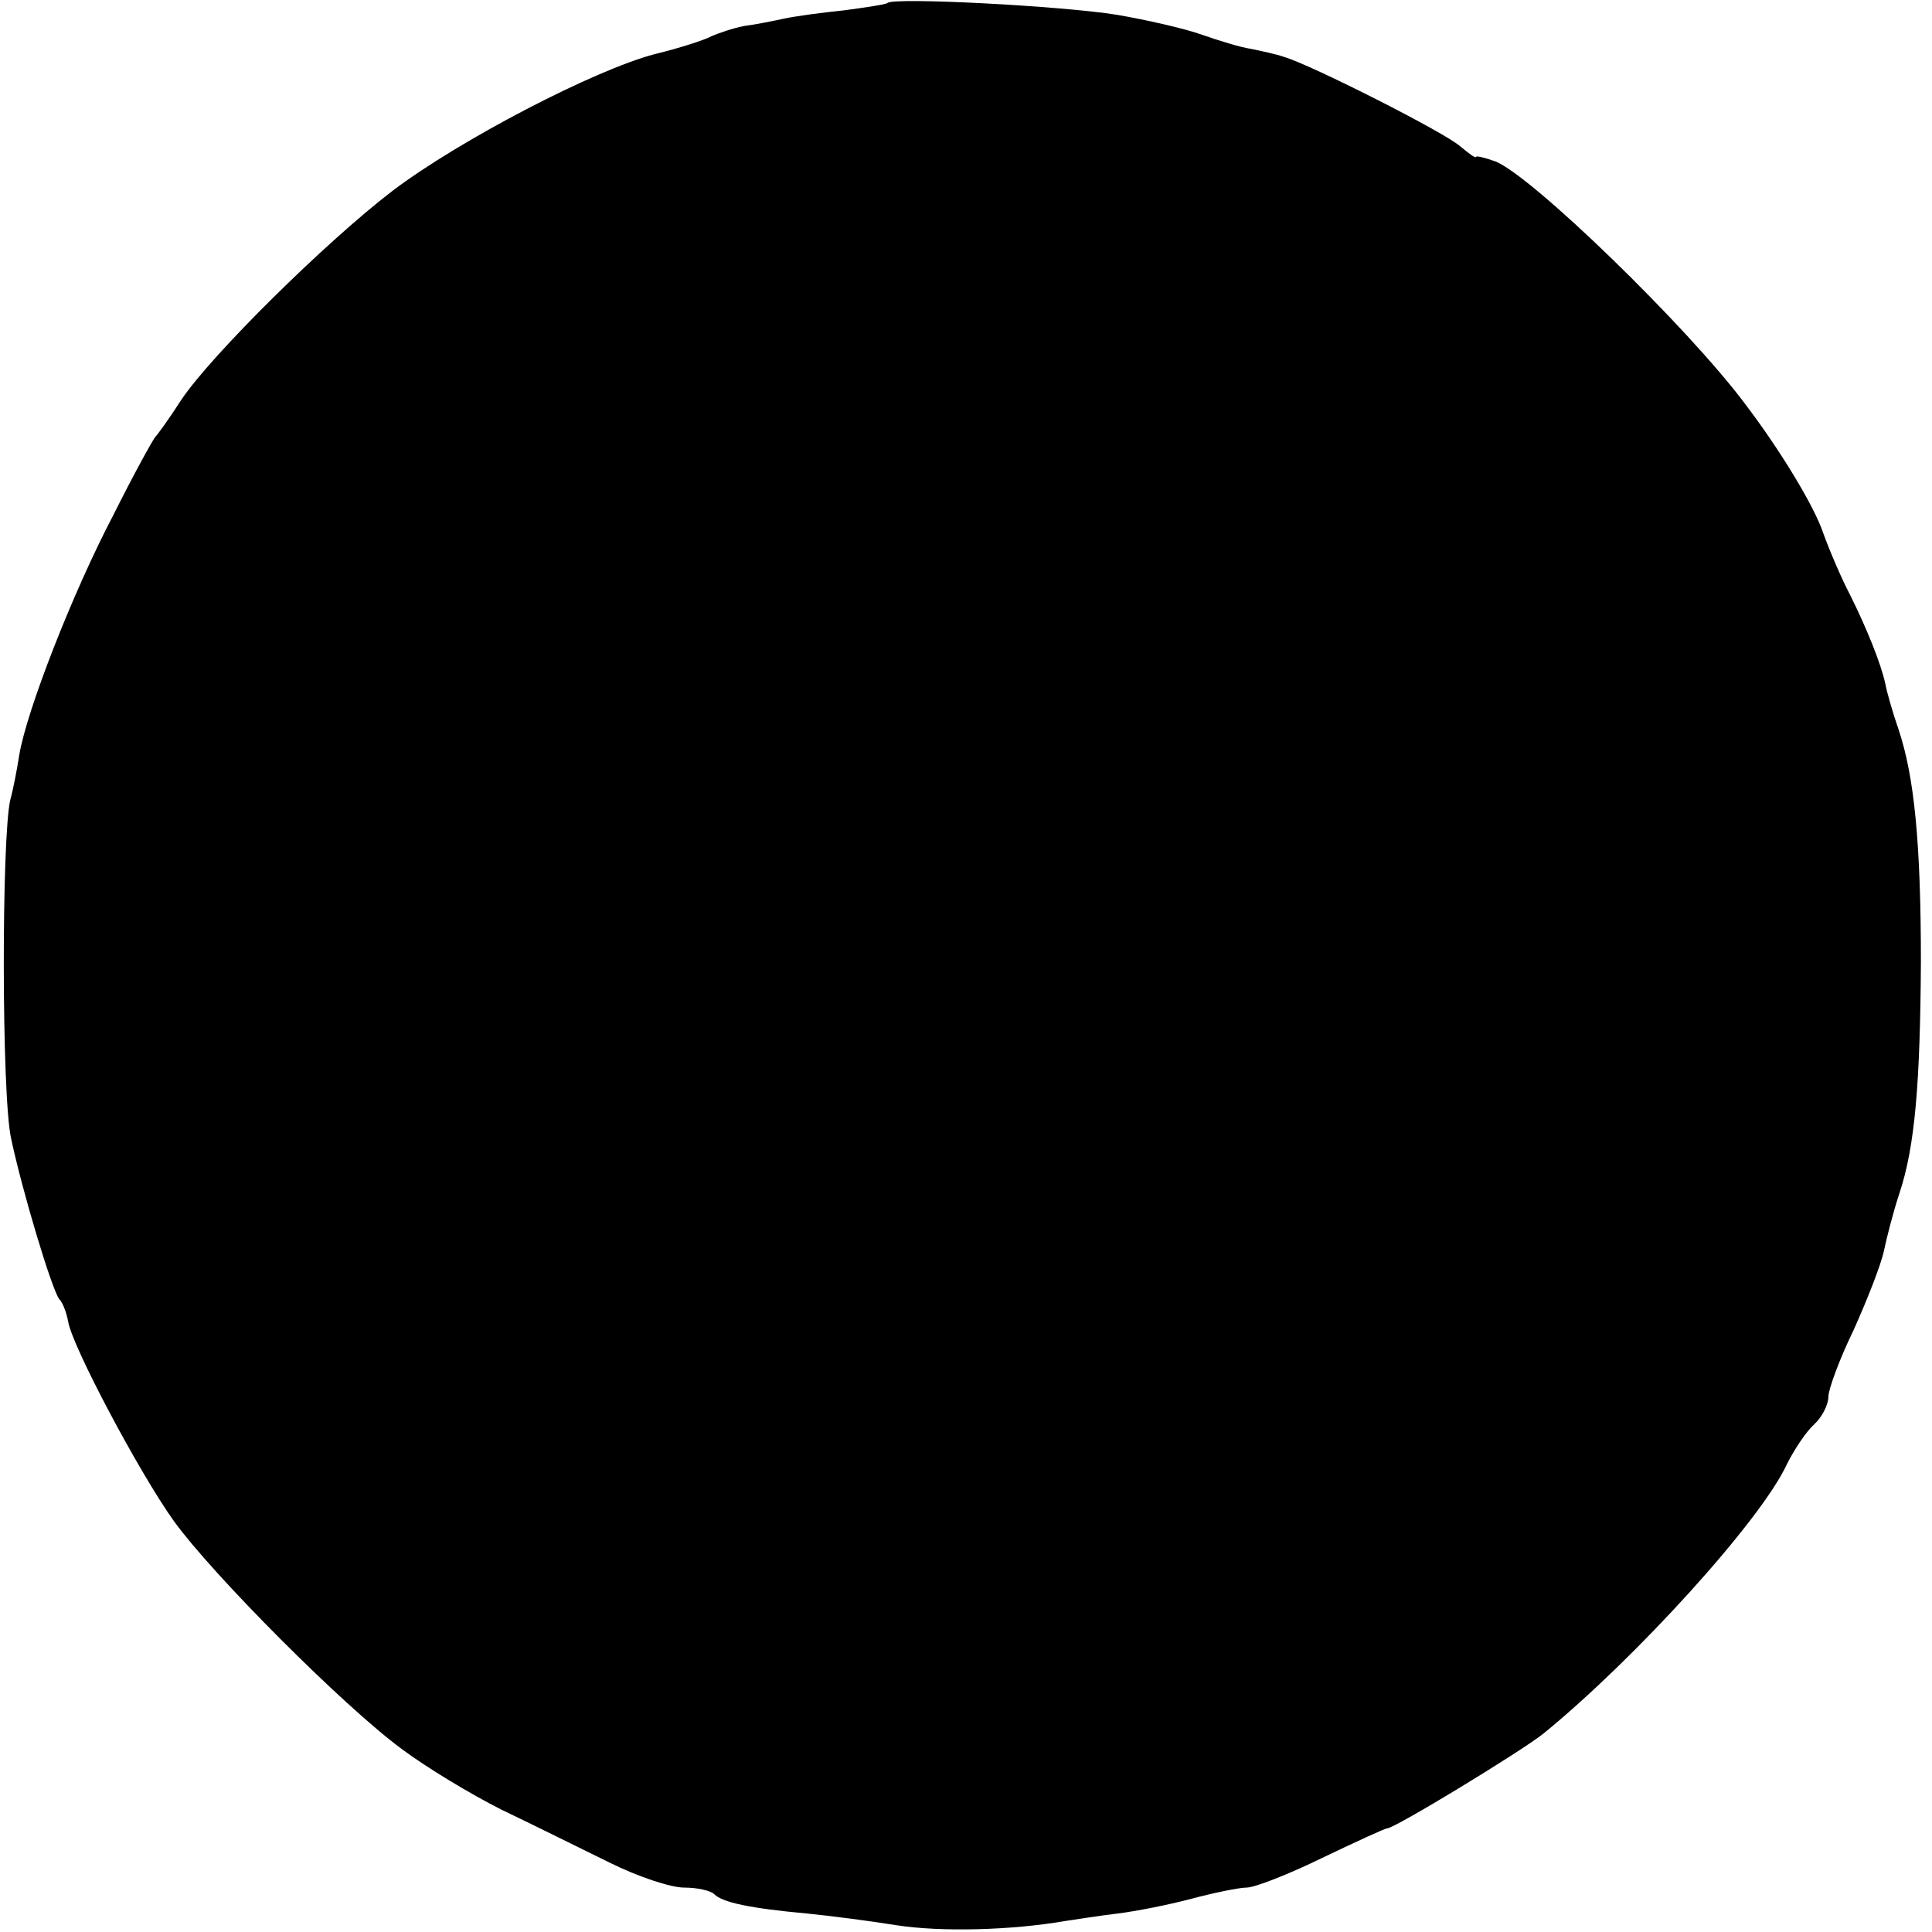 <?xml version="1.0" standalone="no"?>
<!DOCTYPE svg PUBLIC "-//W3C//DTD SVG 20010904//EN"
 "http://www.w3.org/TR/2001/REC-SVG-20010904/DTD/svg10.dtd">
<svg version="1.0" xmlns="http://www.w3.org/2000/svg"
 width="261pt" height="261pt" viewBox="0 0 261 261"
 preserveAspectRatio="xMidYMid meet">
<g transform="translate(0,261) scale(0.1,-0.1)"
fill="#000000" stroke="none">
<path d="M1199 2606 c-2 -2 -29 -6 -59 -10 -30 -3 -66 -8 -80 -11 -14 -3 -38
-8 -54 -10 -16 -3 -36 -10 -45 -14 -9 -5 -43 -16 -76 -24 -81 -21 -264 -116
-355 -185 -90 -69 -244 -221 -285 -282 -16 -25 -32 -47 -35 -50 -3 -3 -29 -50
-57 -106 -55 -105 -117 -264 -127 -324 -3 -19 -8 -46 -12 -60 -12 -50 -12
-400 1 -458 15 -71 55 -204 65 -217 5 -5 10 -19 12 -30 5 -33 97 -206 143
-270 52 -72 228 -249 308 -308 32 -24 93 -61 135 -82 42 -20 108 -53 145 -71
38 -19 83 -34 101 -34 18 0 36 -4 41 -9 11 -11 48 -19 125 -26 30 -3 85 -10
122 -16 59 -9 153 -7 228 6 14 2 45 7 70 10 25 3 70 12 100 20 30 8 64 15 74
15 11 0 57 18 102 40 46 22 85 40 88 40 10 0 181 104 211 128 124 101 294 288
329 364 10 20 26 44 37 54 10 9 19 26 19 37 0 10 15 51 34 90 18 40 37 88 41
107 4 19 13 54 21 78 21 63 28 148 29 312 0 162 -9 251 -30 314 -8 23 -16 51
-18 62 -6 28 -26 77 -48 121 -11 21 -27 58 -36 83 -12 36 -58 112 -106 175
-77 103 -288 308 -337 327 -14 5 -26 8 -26 6 -1 -2 -10 5 -21 14 -19 18 -203
111 -238 121 -11 4 -31 8 -45 11 -14 2 -43 11 -66 19 -22 8 -74 20 -115 27
-74 12 -302 24 -310 16z"/>
</g>
</svg>
